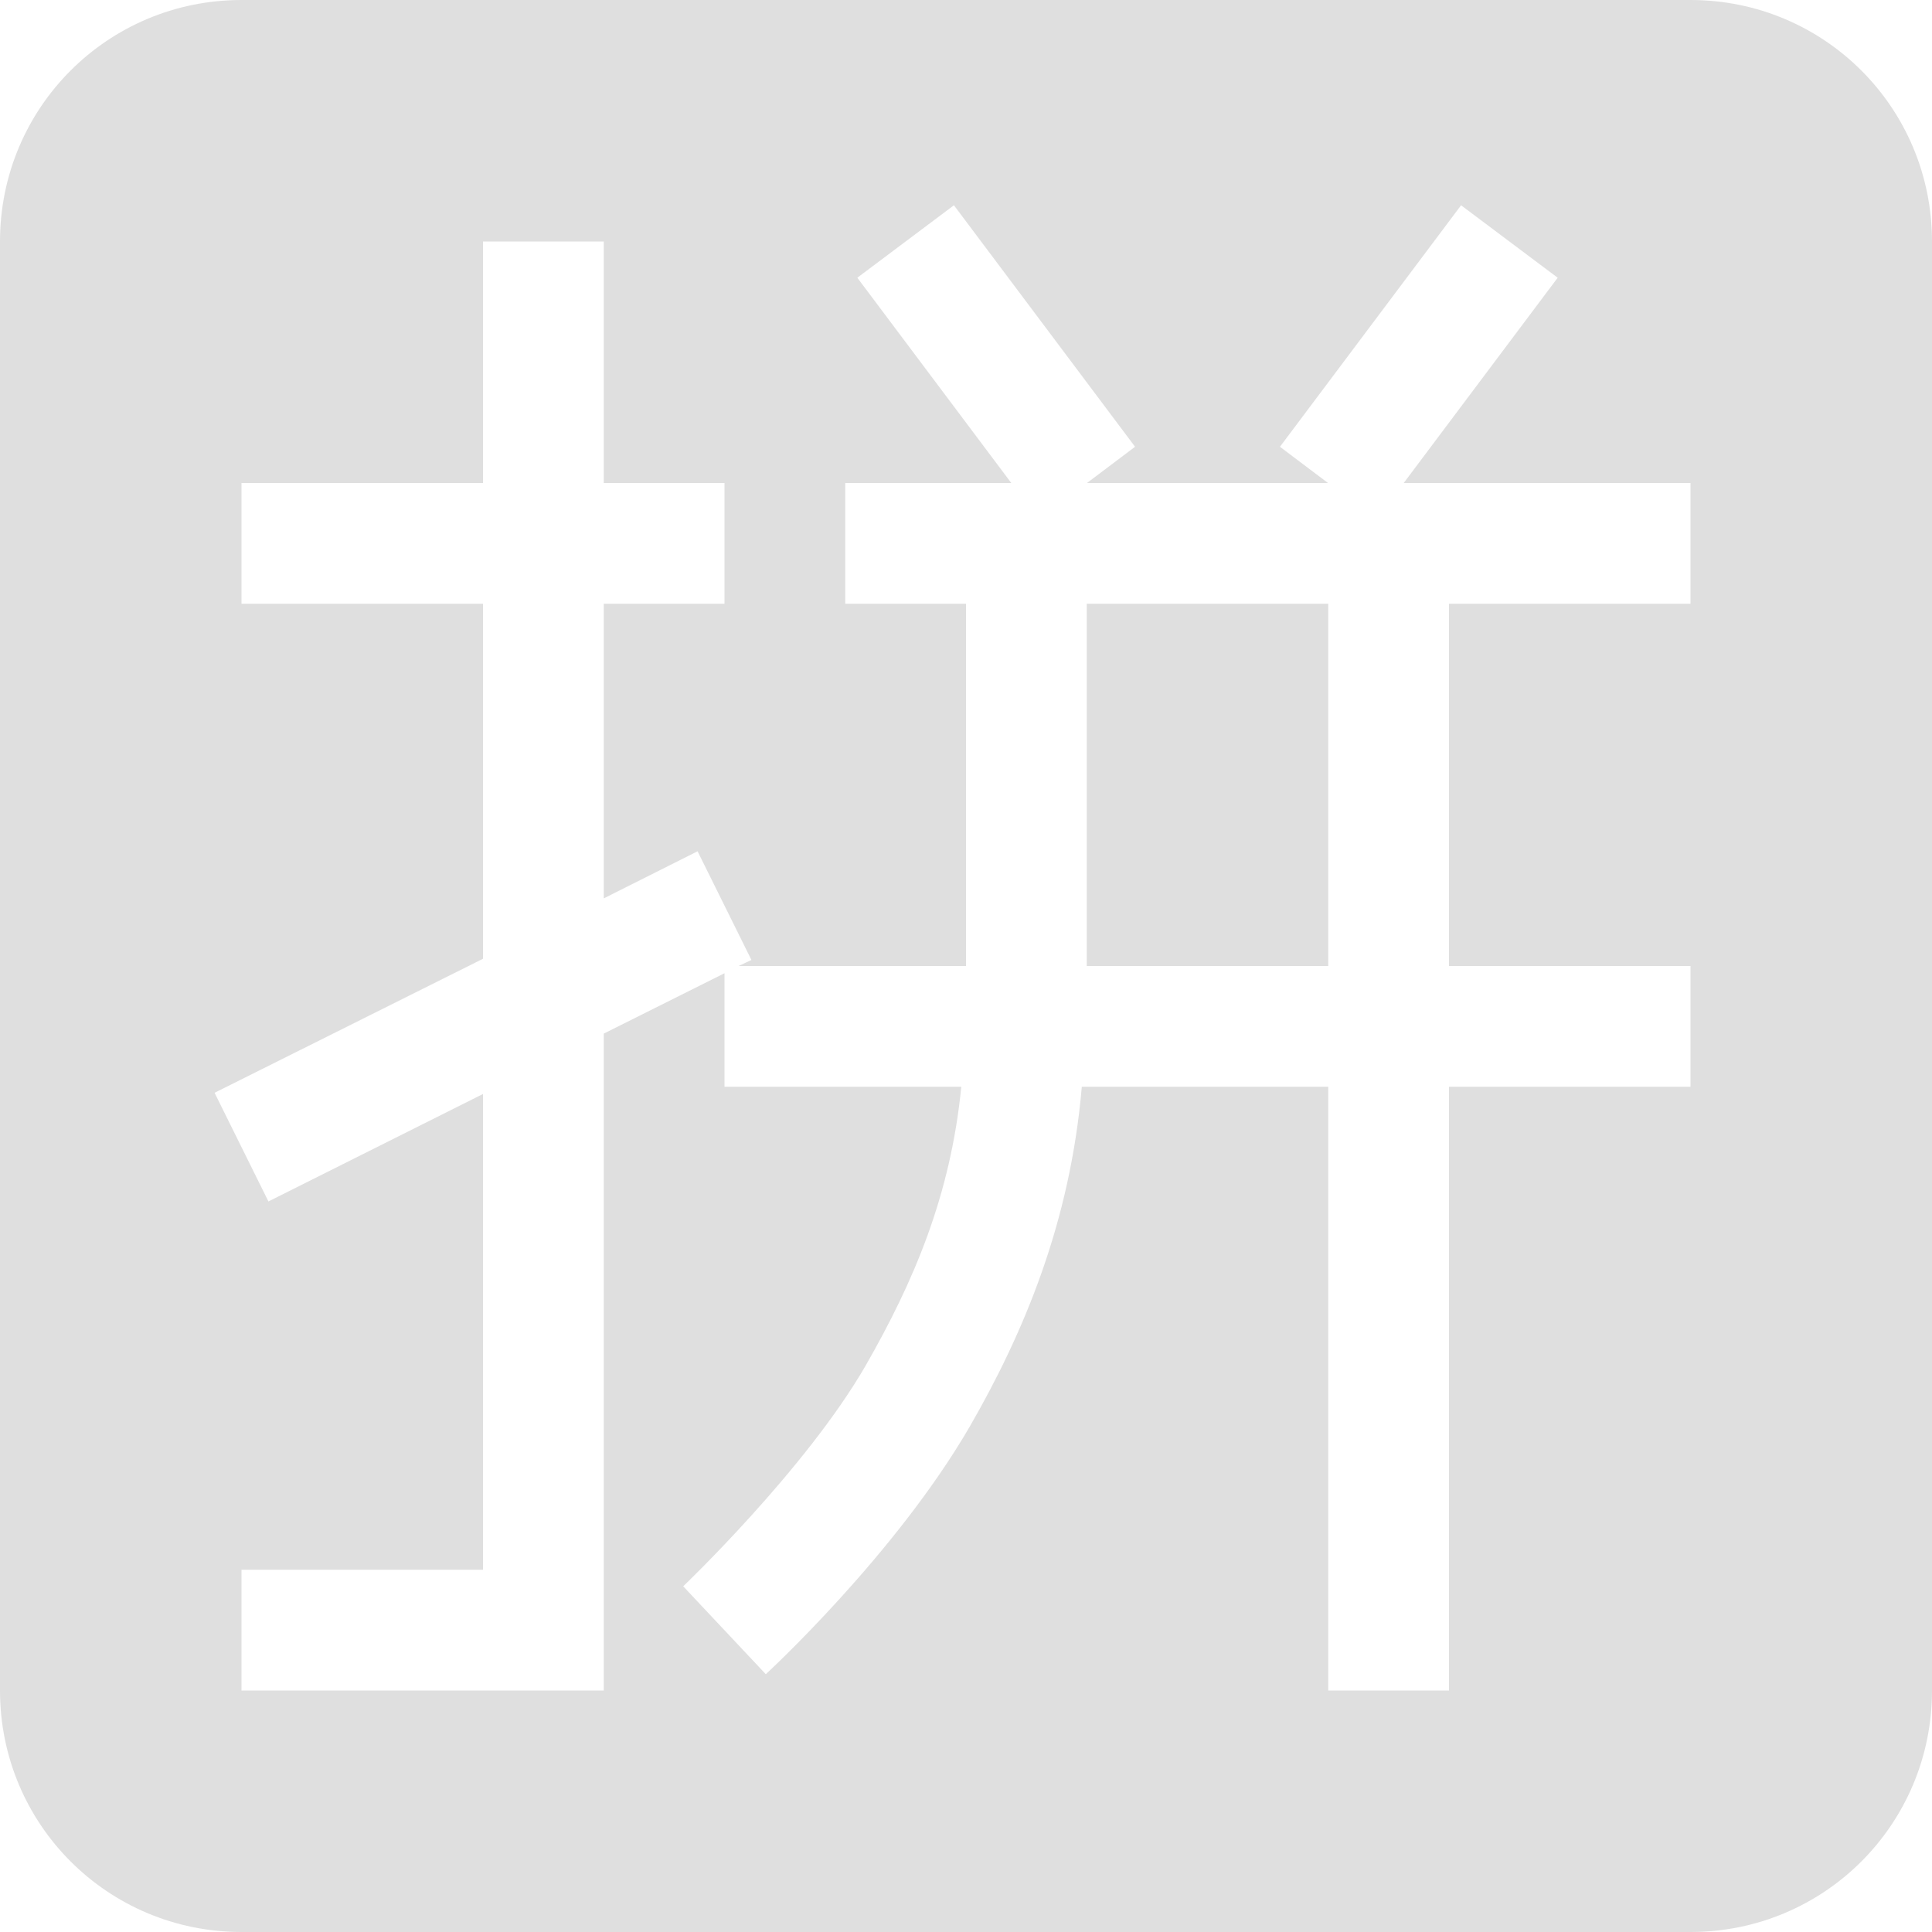 <svg xmlns="http://www.w3.org/2000/svg" width="16" height="16"><defs><style id="current-color-scheme" type="text/css"></style></defs><path d="M2 0C.892 0 0 .892 0 2v12c0 1.108.892 2 2 2h12c1.108 0 2-.892 2-2V2c0-1.108-.892-2-2-2H2zm5.9 1.7l1.5 2-.398.3h1.996l-.398-.3 1.5-2 .8.6L11.625 4H14v1h-2v3h2v1h-2v5h-1V9H8.959c-.096 1.12-.477 2.031-.926 2.811-.62 1.07-1.691 2.054-1.691 2.054l-.684-.728s1.013-.966 1.51-1.826c.401-.7.704-1.411.793-2.311H6v-.94l-1 .5V14H2v-1h2V9.06l-1.777.89-.446-.9L4 7.94V5H2V4h2V2h1v2h1v1H5v2.44l.777-.39.446.9-.106.05H8V5H7V4h1.375L7.1 2.3l.8-.6zM9 5v3h2V5H9z" fill="currentColor" color="#dfdfdf"/></svg>